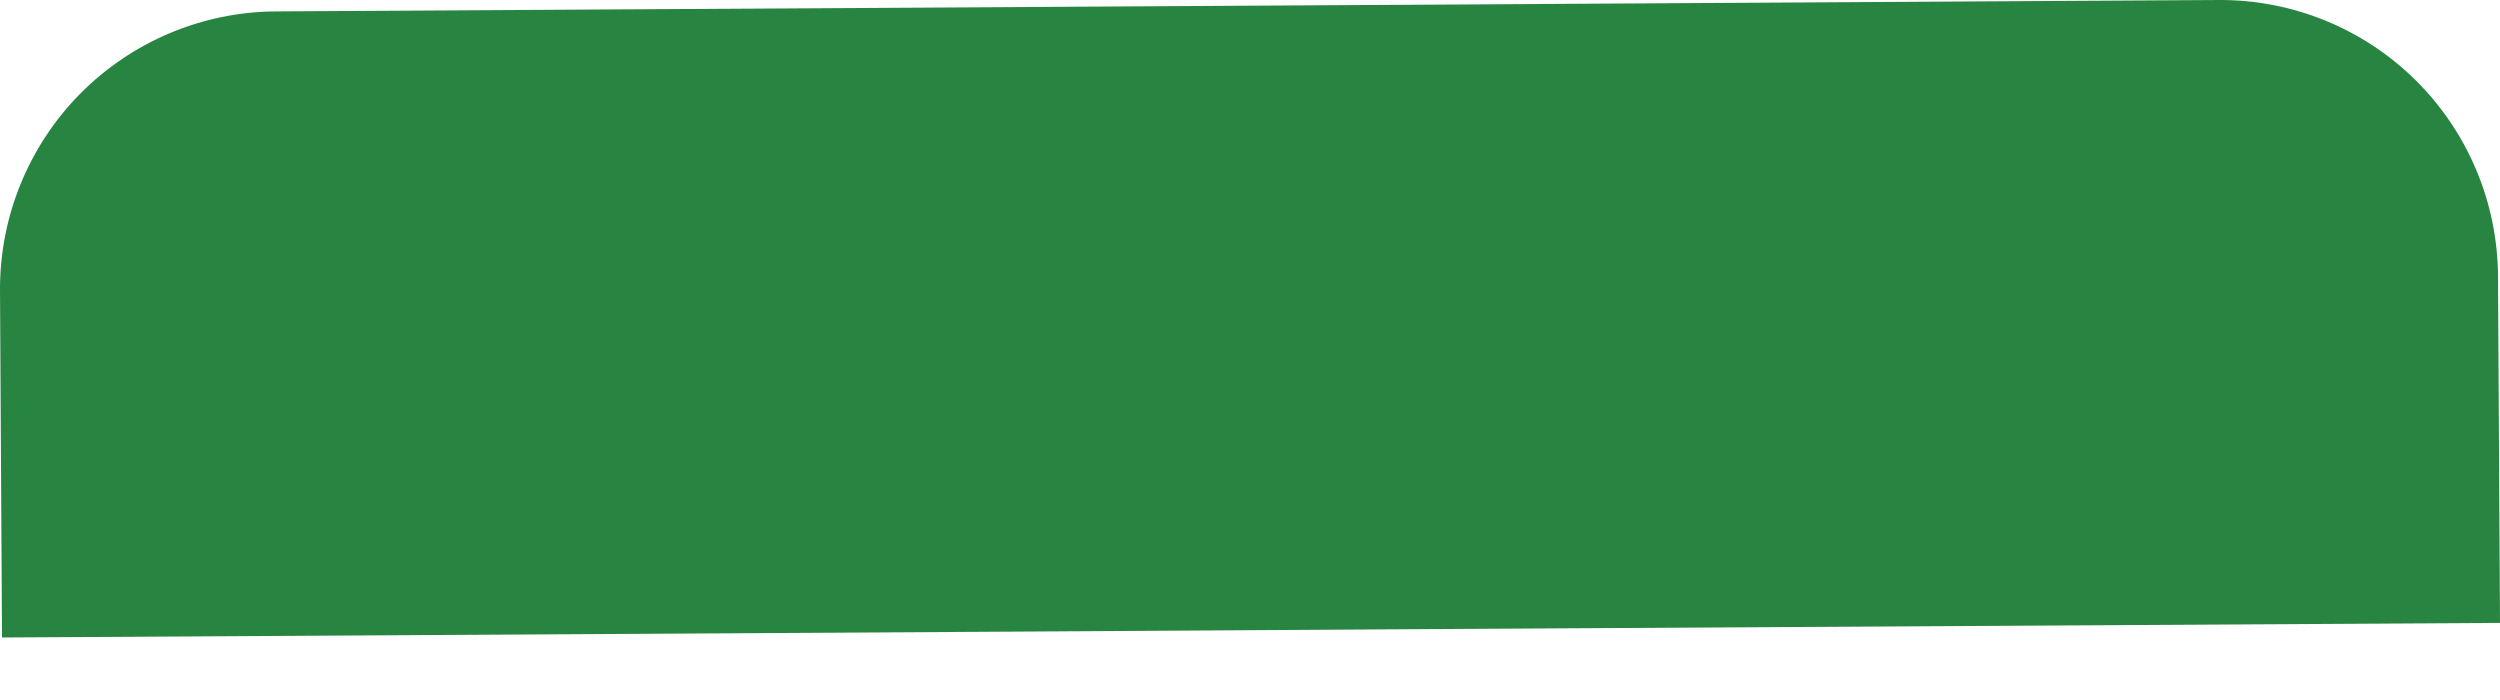 <svg width="25" height="7" viewBox="0 0 25 7" fill="none" xmlns="http://www.w3.org/2000/svg">
<path d="M10.694 6.308L10.701 6.313L14.299 6.291L14.305 6.287L14.303 6.291L25 6.229L24.98 2.759C24.975 2.023 24.679 1.319 24.155 0.801C23.632 0.284 22.924 -0.004 22.188 5.20315e-05L2.759 0.114C2.023 0.118 1.319 0.415 0.801 0.938C0.284 1.462 -0.004 2.17 4.51408e-05 2.906L0.02 6.375L10.696 6.313L10.694 6.308Z" fill="#288541"/>
</svg>
